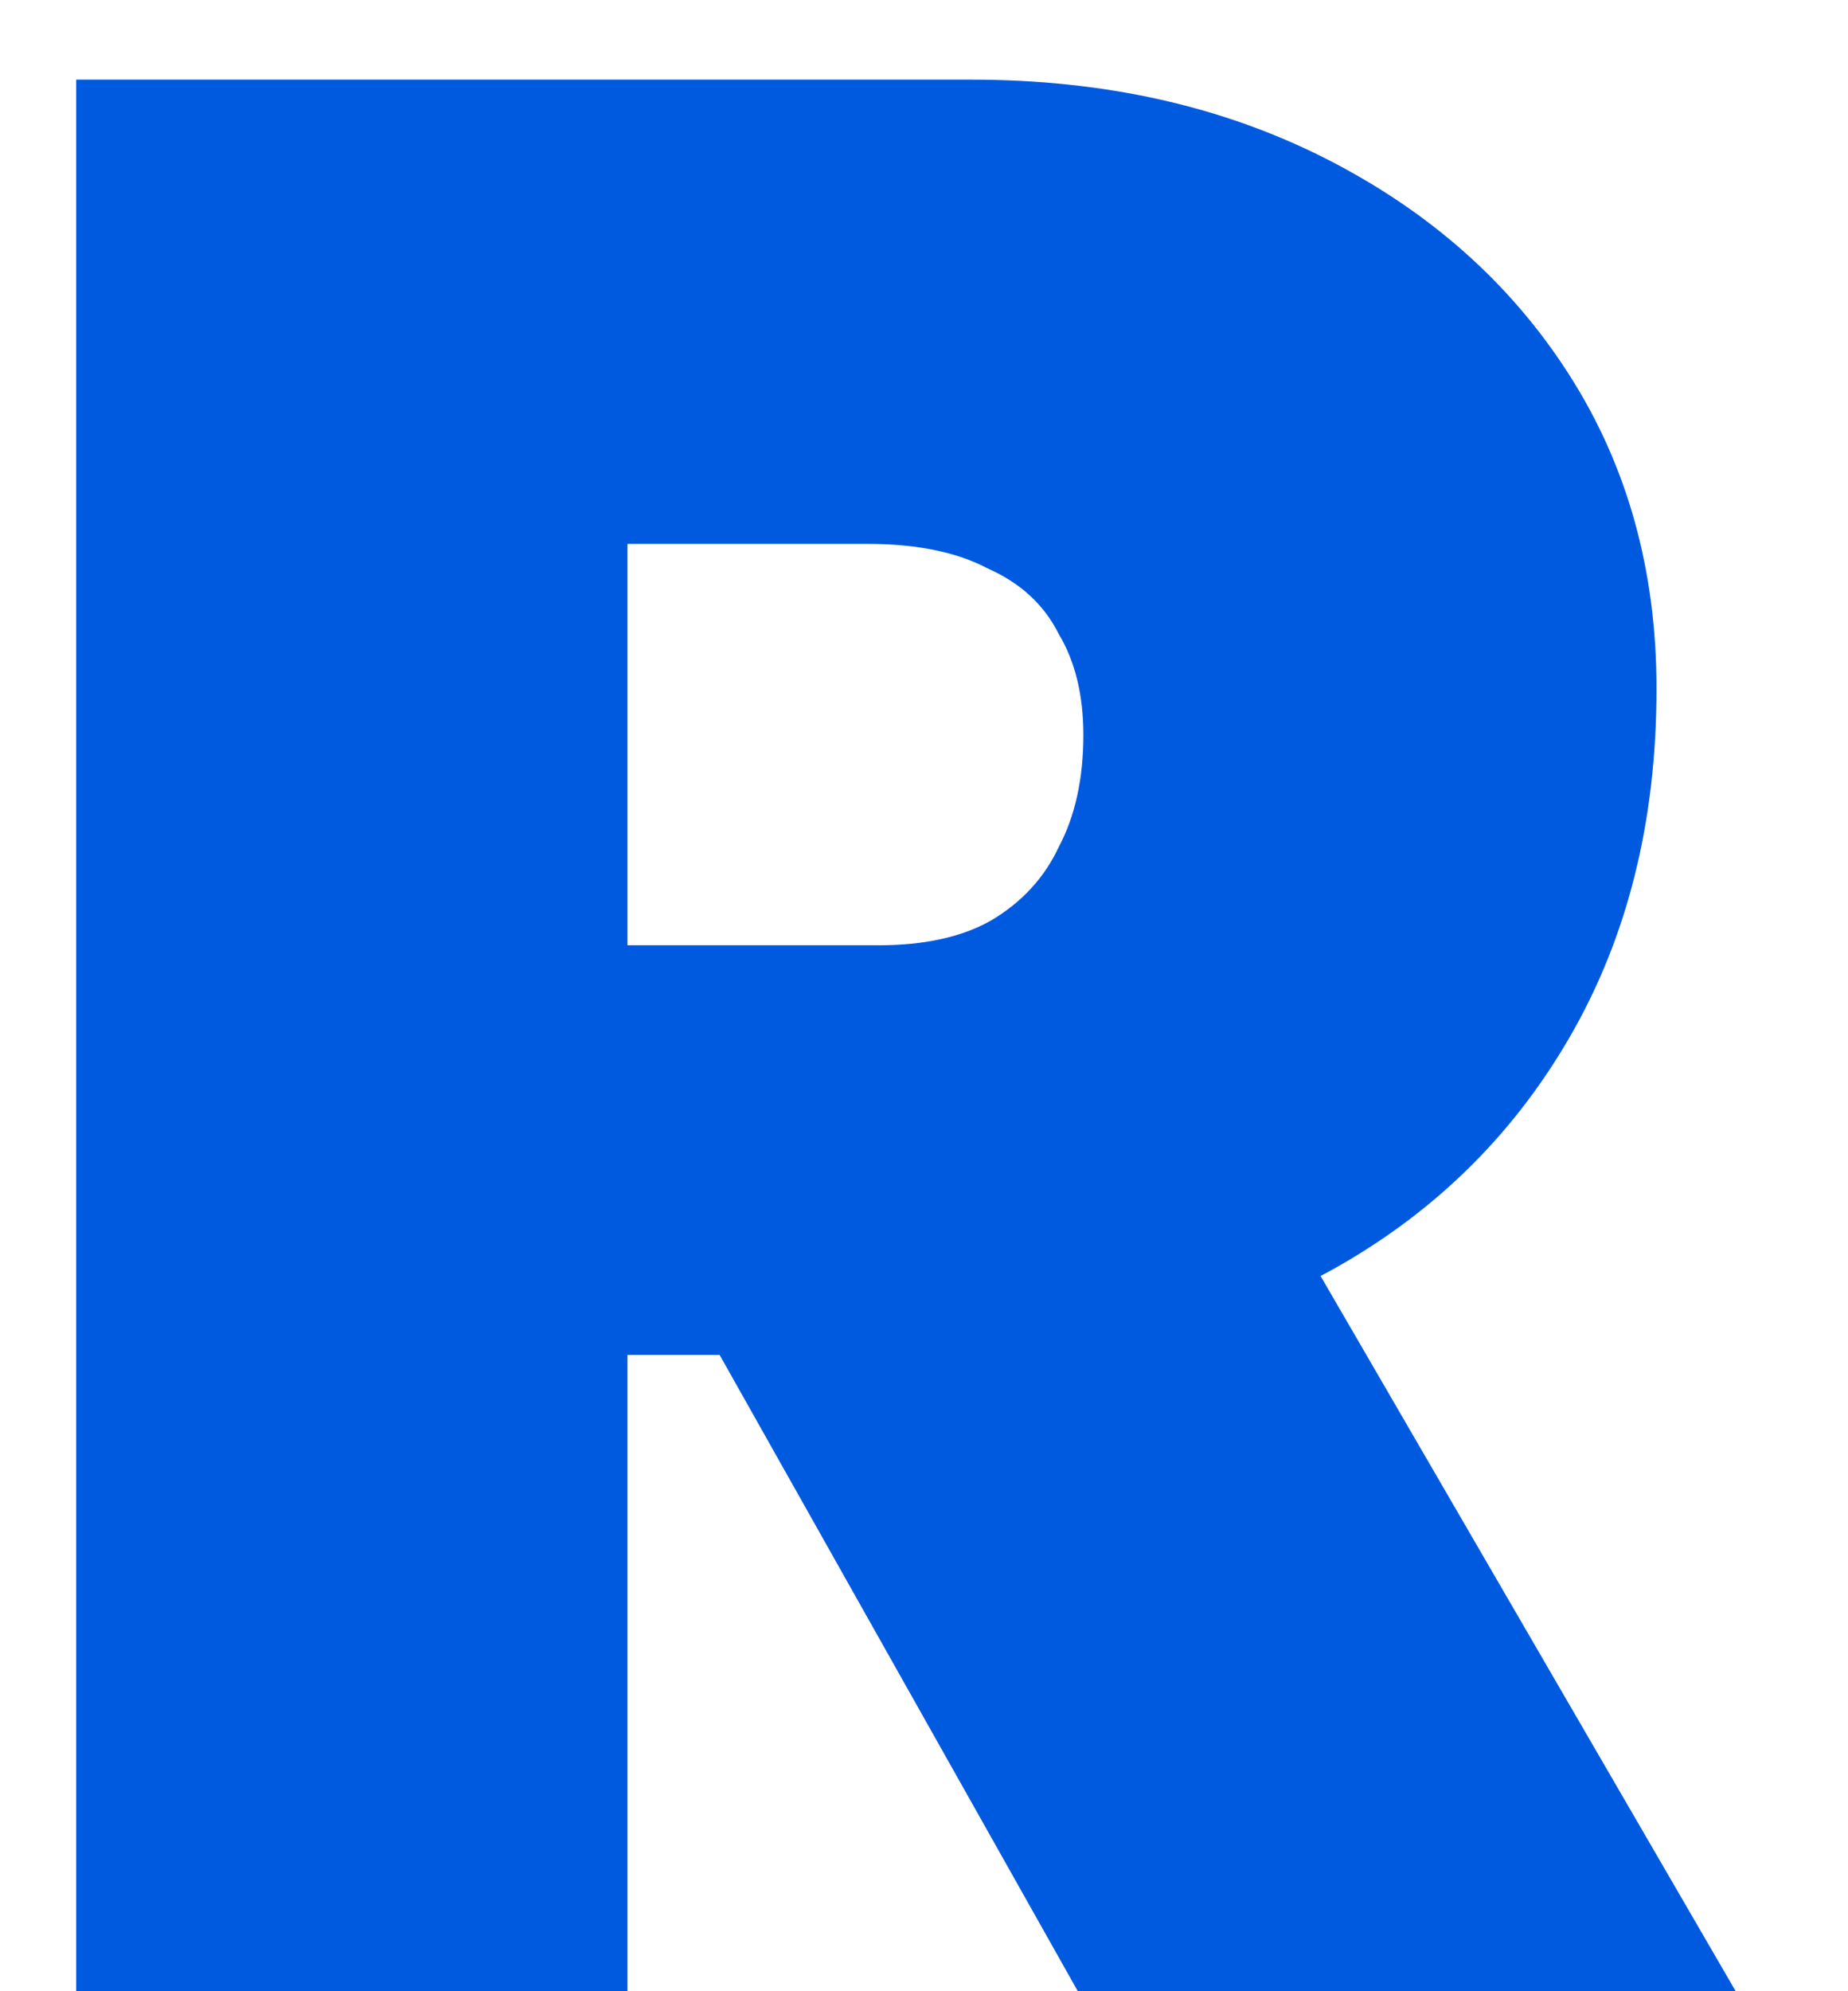 <svg width="13" height="14" viewBox="0 0 13 14" fill="none" xmlns="http://www.w3.org/2000/svg">
<path d="M0.536 14V0.56H6.834C7.768 0.56 8.6 0.746 9.33 1.117C10.059 1.488 10.629 1.994 11.038 2.634C11.448 3.274 11.653 4.01 11.653 4.842C11.653 5.776 11.448 6.595 11.038 7.299C10.629 8.003 10.059 8.554 9.33 8.95C8.6 9.334 7.768 9.526 6.834 9.526H4.414V14H0.536ZM7.582 14L4.165 7.933L8.408 7.453L12.21 14H7.582ZM4.414 6.646H6.181C6.501 6.646 6.763 6.589 6.968 6.474C7.186 6.346 7.346 6.173 7.448 5.955C7.563 5.738 7.621 5.475 7.621 5.168C7.621 4.886 7.563 4.65 7.448 4.458C7.346 4.253 7.179 4.099 6.949 3.997C6.731 3.882 6.45 3.824 6.104 3.824H4.414V6.646Z" fill="#005AE0"/>
</svg>

